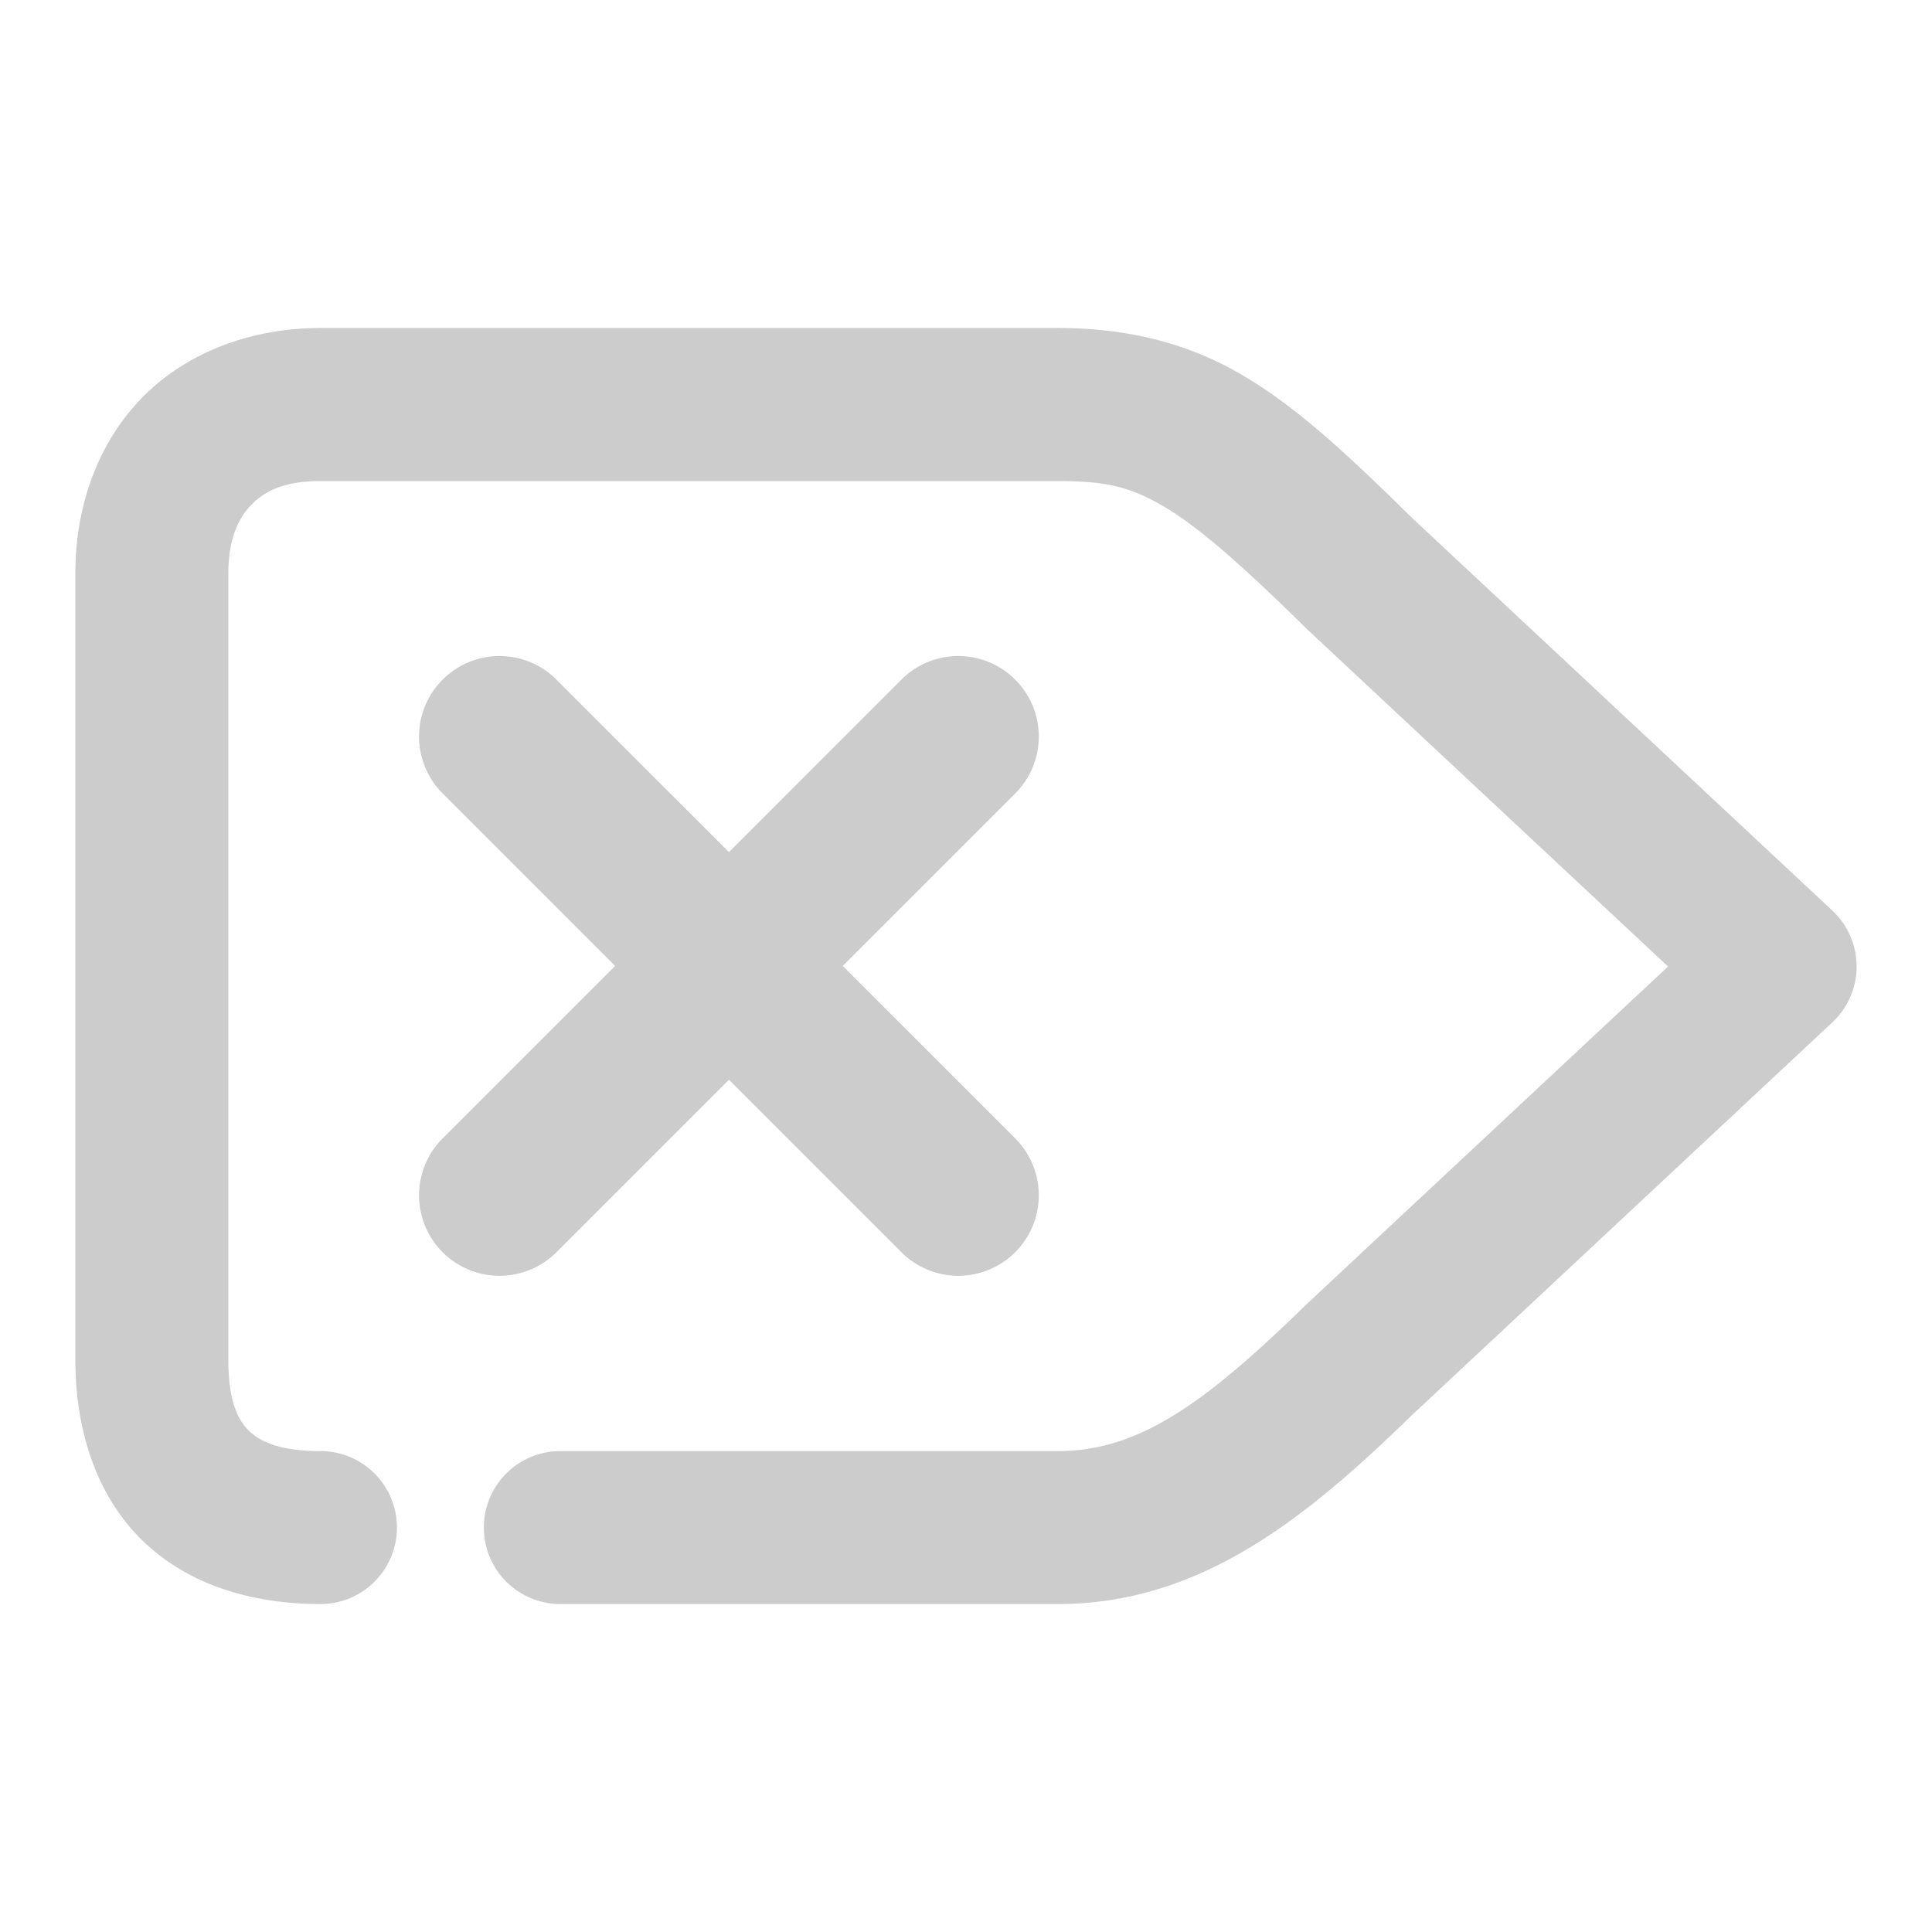 <svg xmlns="http://www.w3.org/2000/svg" width="48" height="48">
	<path d="m 26.282,8.149 c 1.636,0 3.155,0.338 4.537,1.143 1.371,0.798 2.602,1.94 4.248,3.561 l 10.457,9.77 a 1.9,1.9 0 0 1 0,2.777 l -10.457,9.77 c -2.622,2.554 -5.247,4.682 -8.785,4.682 H 13.921 a 1.9,1.9 0 0 1 -1.9,-1.9 1.9,1.9 0 0 1 1.9,-1.9 h 12.361 c 2.031,0 3.677,-1.209 6.16,-3.631 a 1.9,1.9 0 0 1 0.029,-0.027 l 8.971,-8.381 -8.971,-8.383 a 1.9,1.9 0 0 1 -0.035,-0.035 c -1.611,-1.587 -2.697,-2.531 -3.529,-3.016 -0.832,-0.484 -1.418,-0.627 -2.625,-0.627 H 7.962 c -0.911,0 -1.392,0.253 -1.723,0.596 -0.331,0.343 -0.566,0.871 -0.566,1.695 v 19.539 c 0,1.05 0.244,1.504 0.518,1.77 0.273,0.266 0.765,0.5 1.771,0.5 a 1.9,1.9 0 0 1 1.9,1.9 1.9,1.9 0 0 1 -1.9,1.9 c -1.661,0 -3.266,-0.454 -4.42,-1.576 -1.154,-1.122 -1.67,-2.754 -1.67,-4.494 V 14.241 c 0,-1.619 0.531,-3.191 1.631,-4.332 1.1,-1.141 2.714,-1.76 4.459,-1.76 z m -2.498,8.15 a 2,2 0 0 1 1.439,0.586 2,2 0 0 1 0,2.828 l -4.285,4.285 4.285,4.285 a 2,2 0 0 1 0,2.828 2,2 0 0 1 -2.828,0 l -4.285,-4.285 -4.285,4.285 a 2,2 0 0 1 -2.828,0 2,2 0 0 1 0,-2.828 l 4.285,-4.285 -4.285,-4.285 a 2,2 0 0 1 0,-2.828 2,2 0 0 1 1.389,-0.586 2,2 0 0 1 1.439,0.586 l 4.285,4.285 4.285,-4.285 a 2,2 0 0 1 1.389,-0.586 z" fill="#cccccc"/>
</svg>
